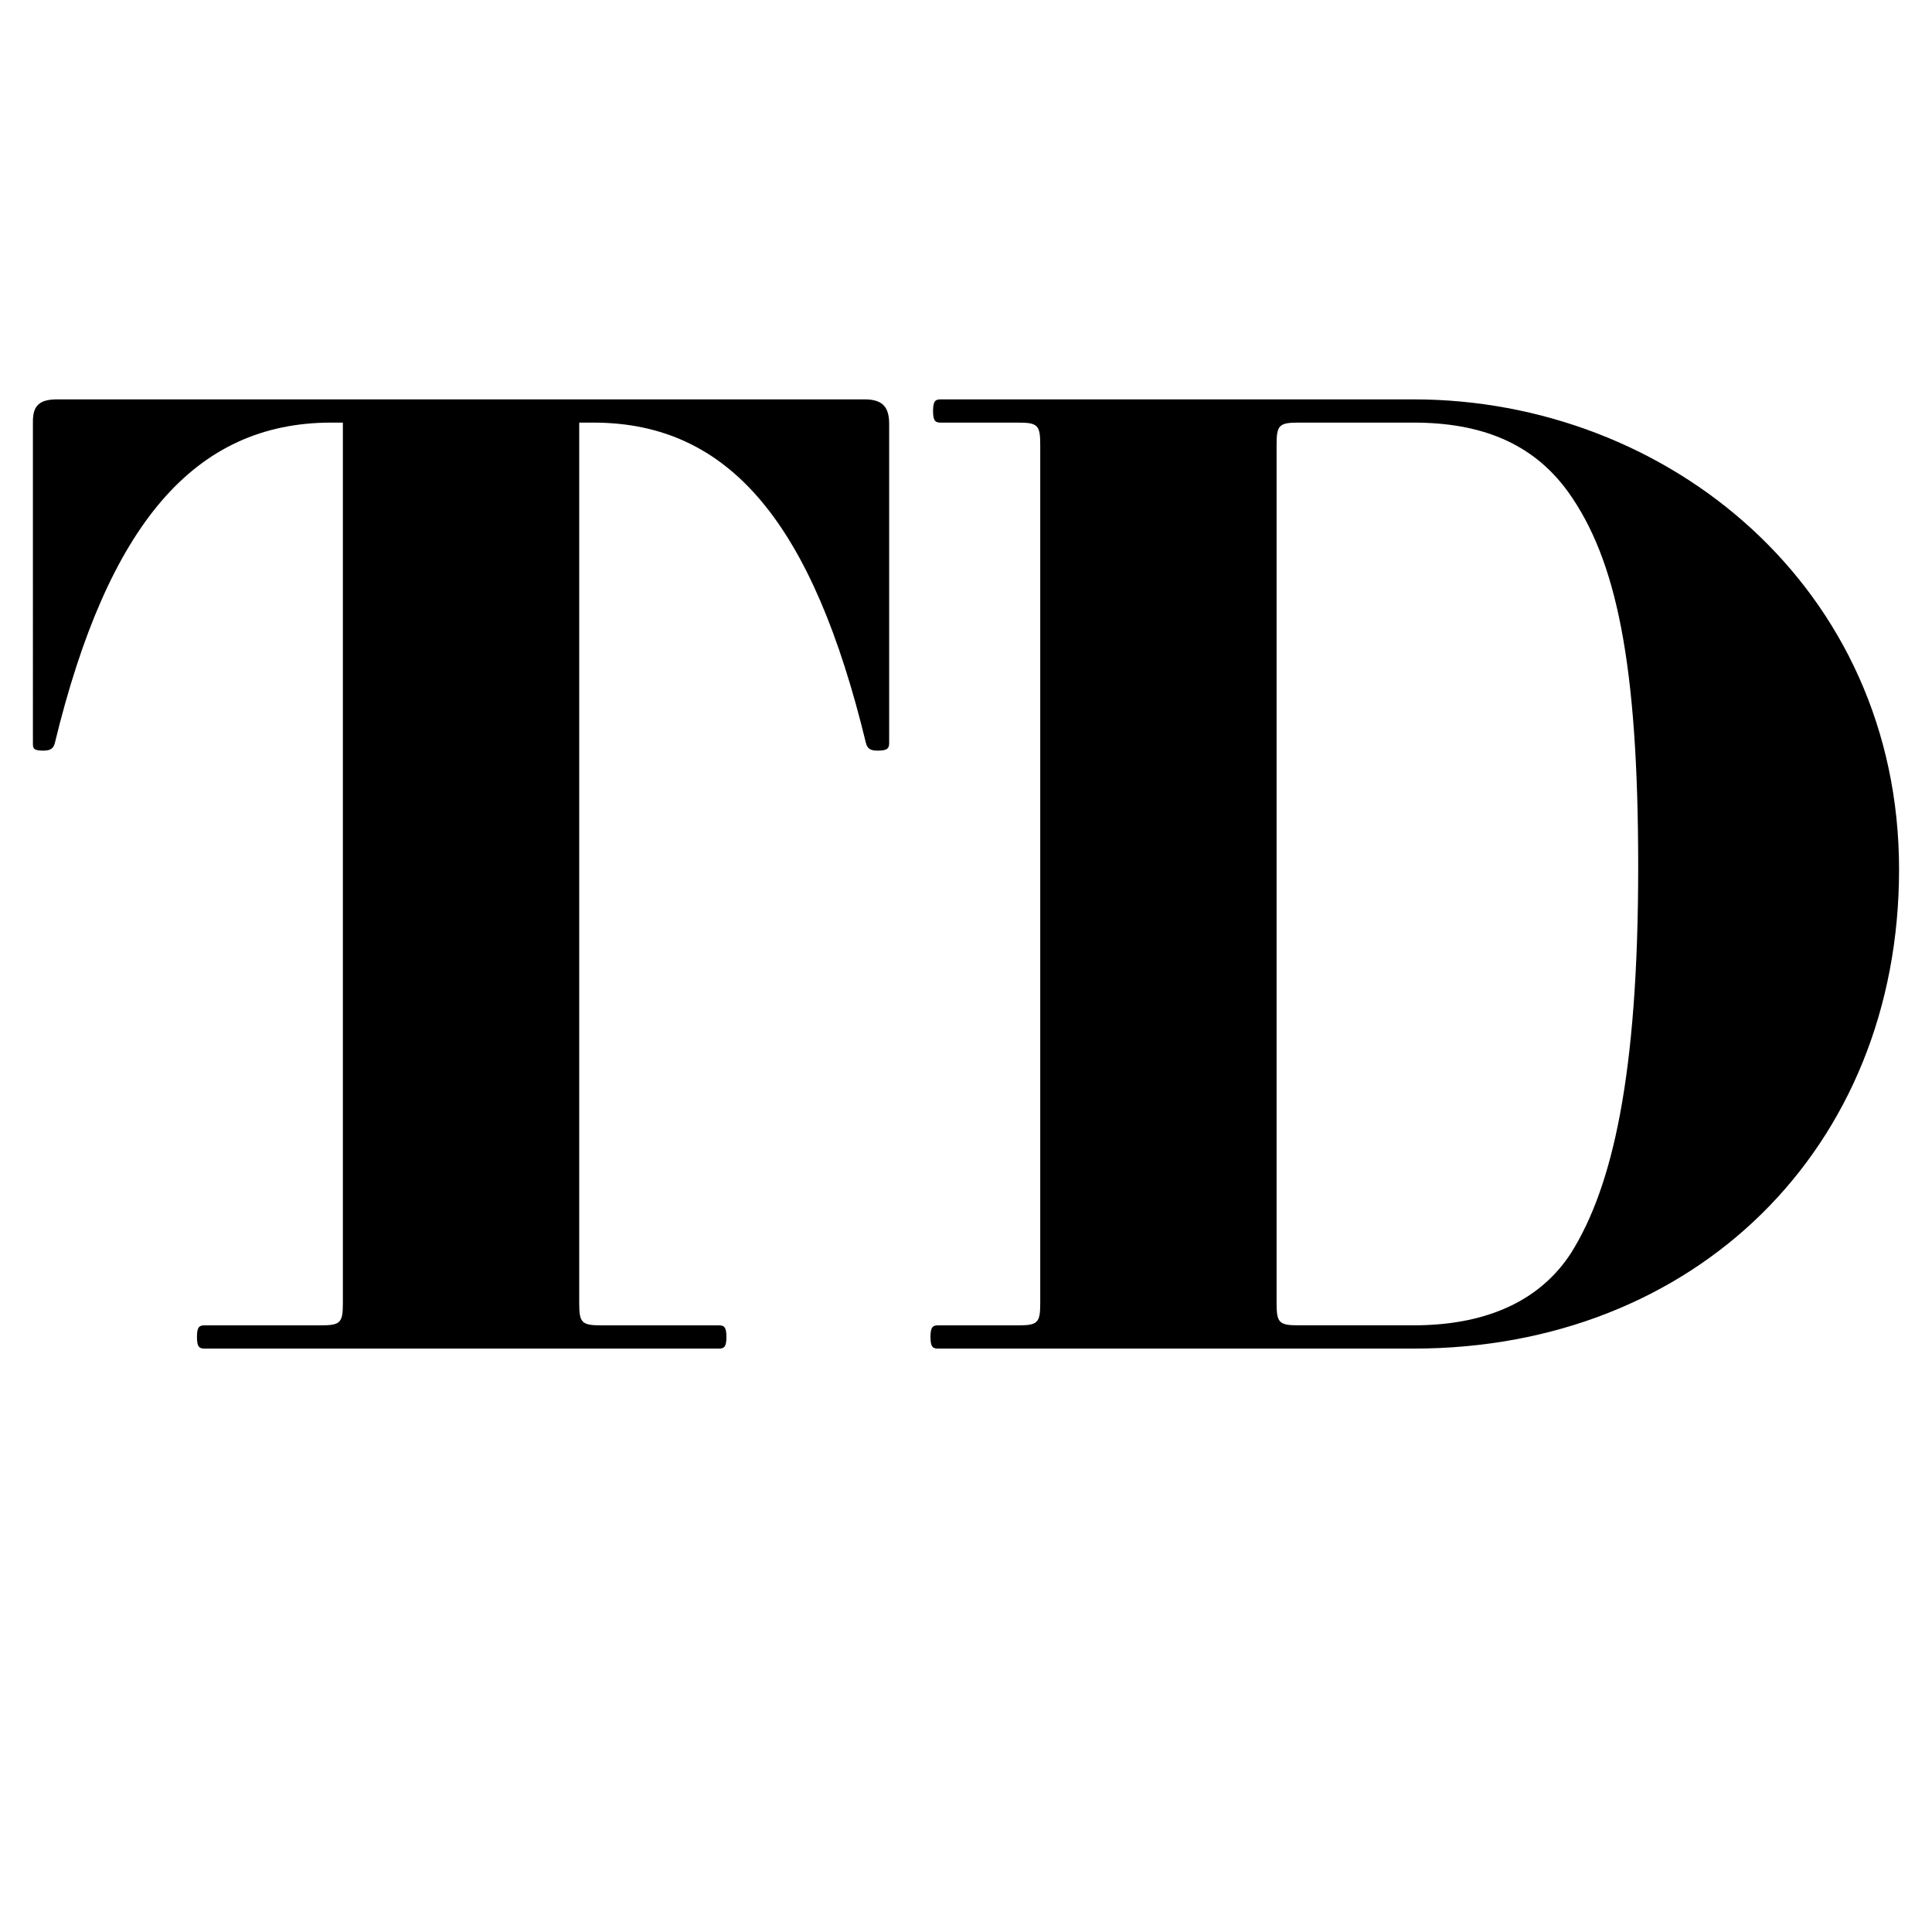 <?xml version="1.0" encoding="utf-8"?>
<!-- Generator: Adobe Illustrator 24.0.1, SVG Export Plug-In . SVG Version: 6.00 Build 0)  -->
<svg version="1.1" id="Layer_1" xmlns="http://www.w3.org/2000/svg" xmlns:xlink="http://www.w3.org/1999/xlink" x="0px" y="0px"
	 viewBox="0 0 1366 1366" style="enable-background:new 0 0 1366 1366;" xml:space="preserve">
<g>
	<path d="M144.73,937.07h82.18c13.7,0,15.52-1.83,15.52-15.52V298.8h-8.22c-96.79,0-157.97,72.14-195.41,226.45
		c-0.91,3.65-2.74,5.48-8.22,5.48c-7.31,0-7.31-1.83-7.31-5.48V297.89c0-11.87,5.48-15.52,17.35-15.52h570.7
		c12.78,0,17.35,5.48,17.35,17.35v225.54c0,3.65-0.91,5.48-8.22,5.48c-5.48,0-7.3-1.83-8.22-5.48
		C574.8,370.94,516.36,298.8,419.57,298.8h-10.04v622.75c0,13.7,1.83,15.52,15.52,15.52h83.09c3.65,0,5.48,0.91,5.48,8.22
		c0,7.3-1.83,8.22-5.48,8.22H144.73c-3.65,0-5.48-0.91-5.48-8.22C139.25,937.98,141.07,937.07,144.73,937.07z"/>
	<path d="M663.36,937.07h56.61c13.7,0,15.52-1.83,15.52-15.52V314.33c0-13.7-1.83-15.52-15.52-15.52h-54.79
		c-3.65,0-5.48-0.91-5.48-8.22c0-7.31,1.83-8.22,5.48-8.22h334.2c179.88,0,343.33,133.31,343.33,332.37
		c0,197.23-144.27,338.77-343.33,338.77H663.36c-3.65,0-5.48-0.91-5.48-8.22C657.88,937.98,659.71,937.07,663.36,937.07z
		 M1108.96,348.11c-25.57-35.61-63-49.31-109.57-49.31h-81.27c-13.7,0-15.52,1.83-15.52,15.52v607.22c0,13.7,1.83,15.52,15.52,15.52
		h81.27c55.7,0,91.31-20.09,111.4-51.13c29.22-46.57,47.48-125.1,47.48-273.02C1158.27,468.64,1142.75,395.59,1108.96,348.11z"/>
</g>
</svg>

